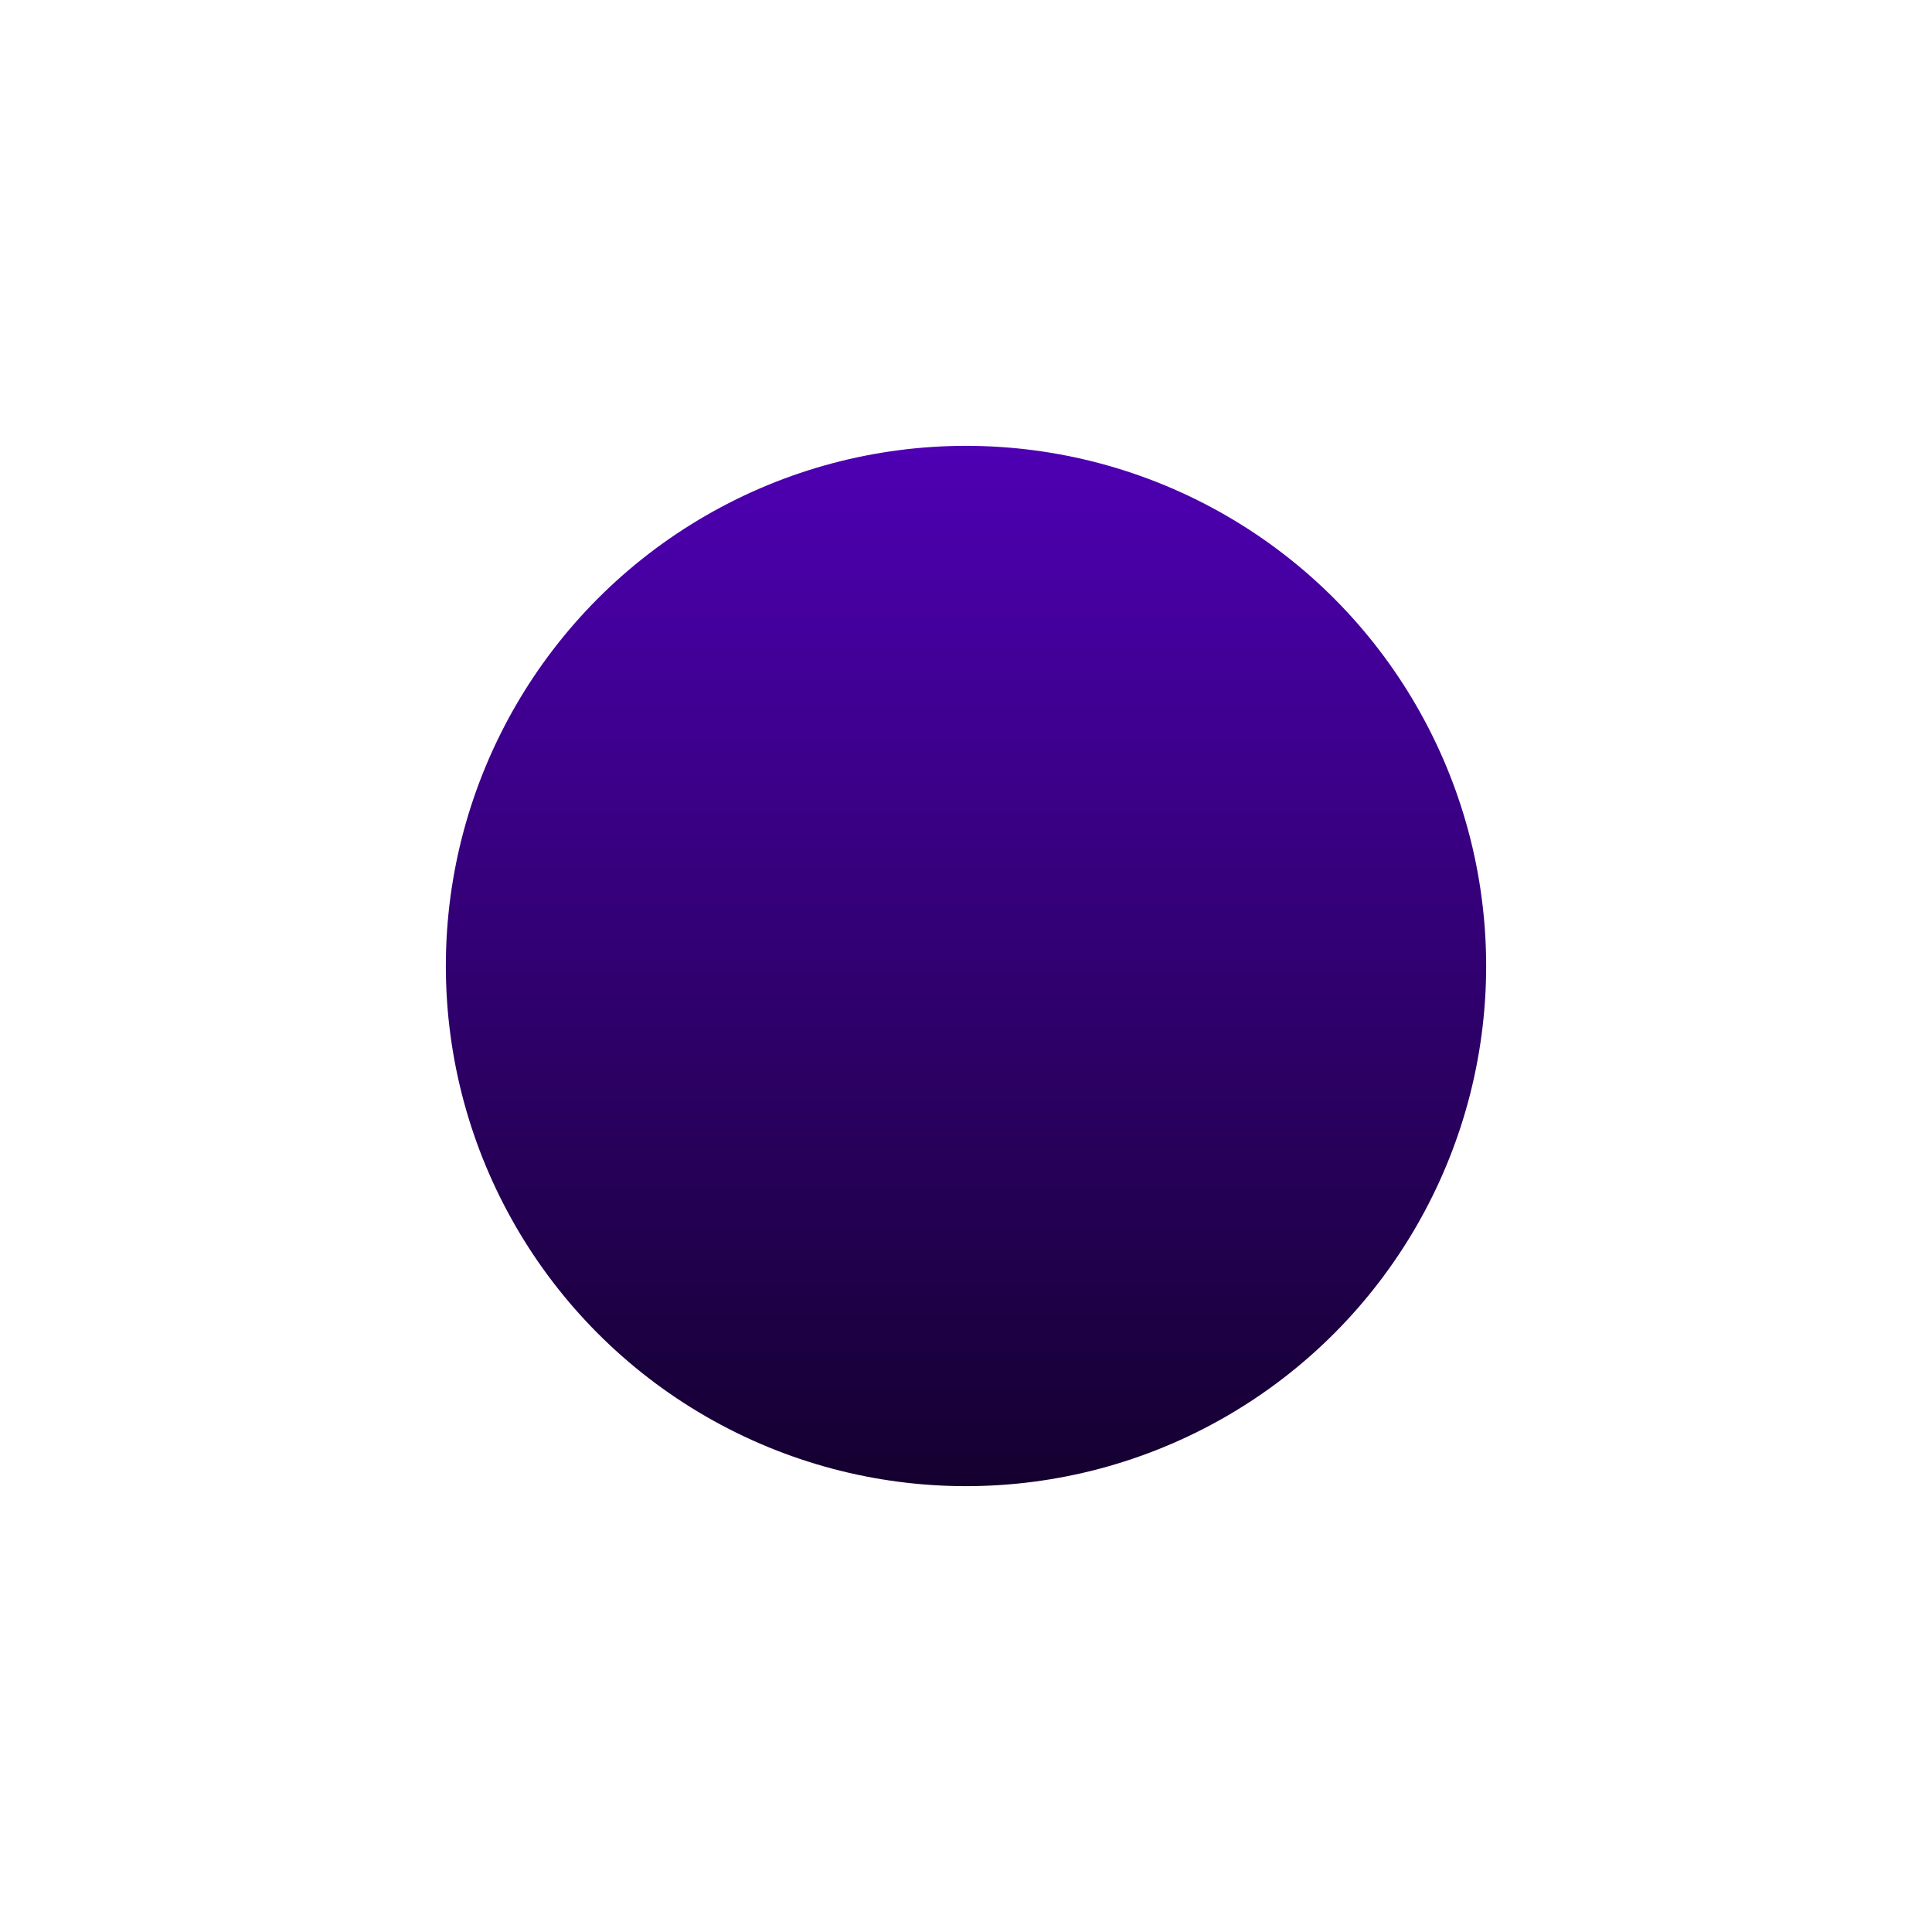 <svg width="52" height="52" viewBox="0 0 52 52" fill="none" xmlns="http://www.w3.org/2000/svg">
<g filter="url(#filter0_d_175_259)">
<circle cx="26" cy="27" r="14" fill="url(#paint0_linear_175_259)"/>
</g>
<defs>
<filter id="filter0_d_175_259" x="0.4" y="0.4" width="51.2" height="51.2" filterUnits="userSpaceOnUse" color-interpolation-filters="sRGB">
<feFlood flood-opacity="0" result="BackgroundImageFix"/>
<feColorMatrix in="SourceAlpha" type="matrix" values="0 0 0 0 0 0 0 0 0 0 0 0 0 0 0 0 0 0 127 0" result="hardAlpha"/>
<feOffset dy="-1"/>
<feGaussianBlur stdDeviation="5.8"/>
<feComposite in2="hardAlpha" operator="out"/>
<feColorMatrix type="matrix" values="0 0 0 0 0.592 0 0 0 0 0.278 0 0 0 0 1 0 0 0 0.59 0"/>
<feBlend mode="normal" in2="BackgroundImageFix" result="effect1_dropShadow_175_259"/>
<feBlend mode="normal" in="SourceGraphic" in2="effect1_dropShadow_175_259" result="shape"/>
</filter>
<linearGradient id="paint0_linear_175_259" x1="26" y1="13" x2="26" y2="41" gradientUnits="userSpaceOnUse">
<stop stop-color="#4E00B3"/>
<stop offset="1" stop-color="#14002F"/>
</linearGradient>
</defs>
</svg>
